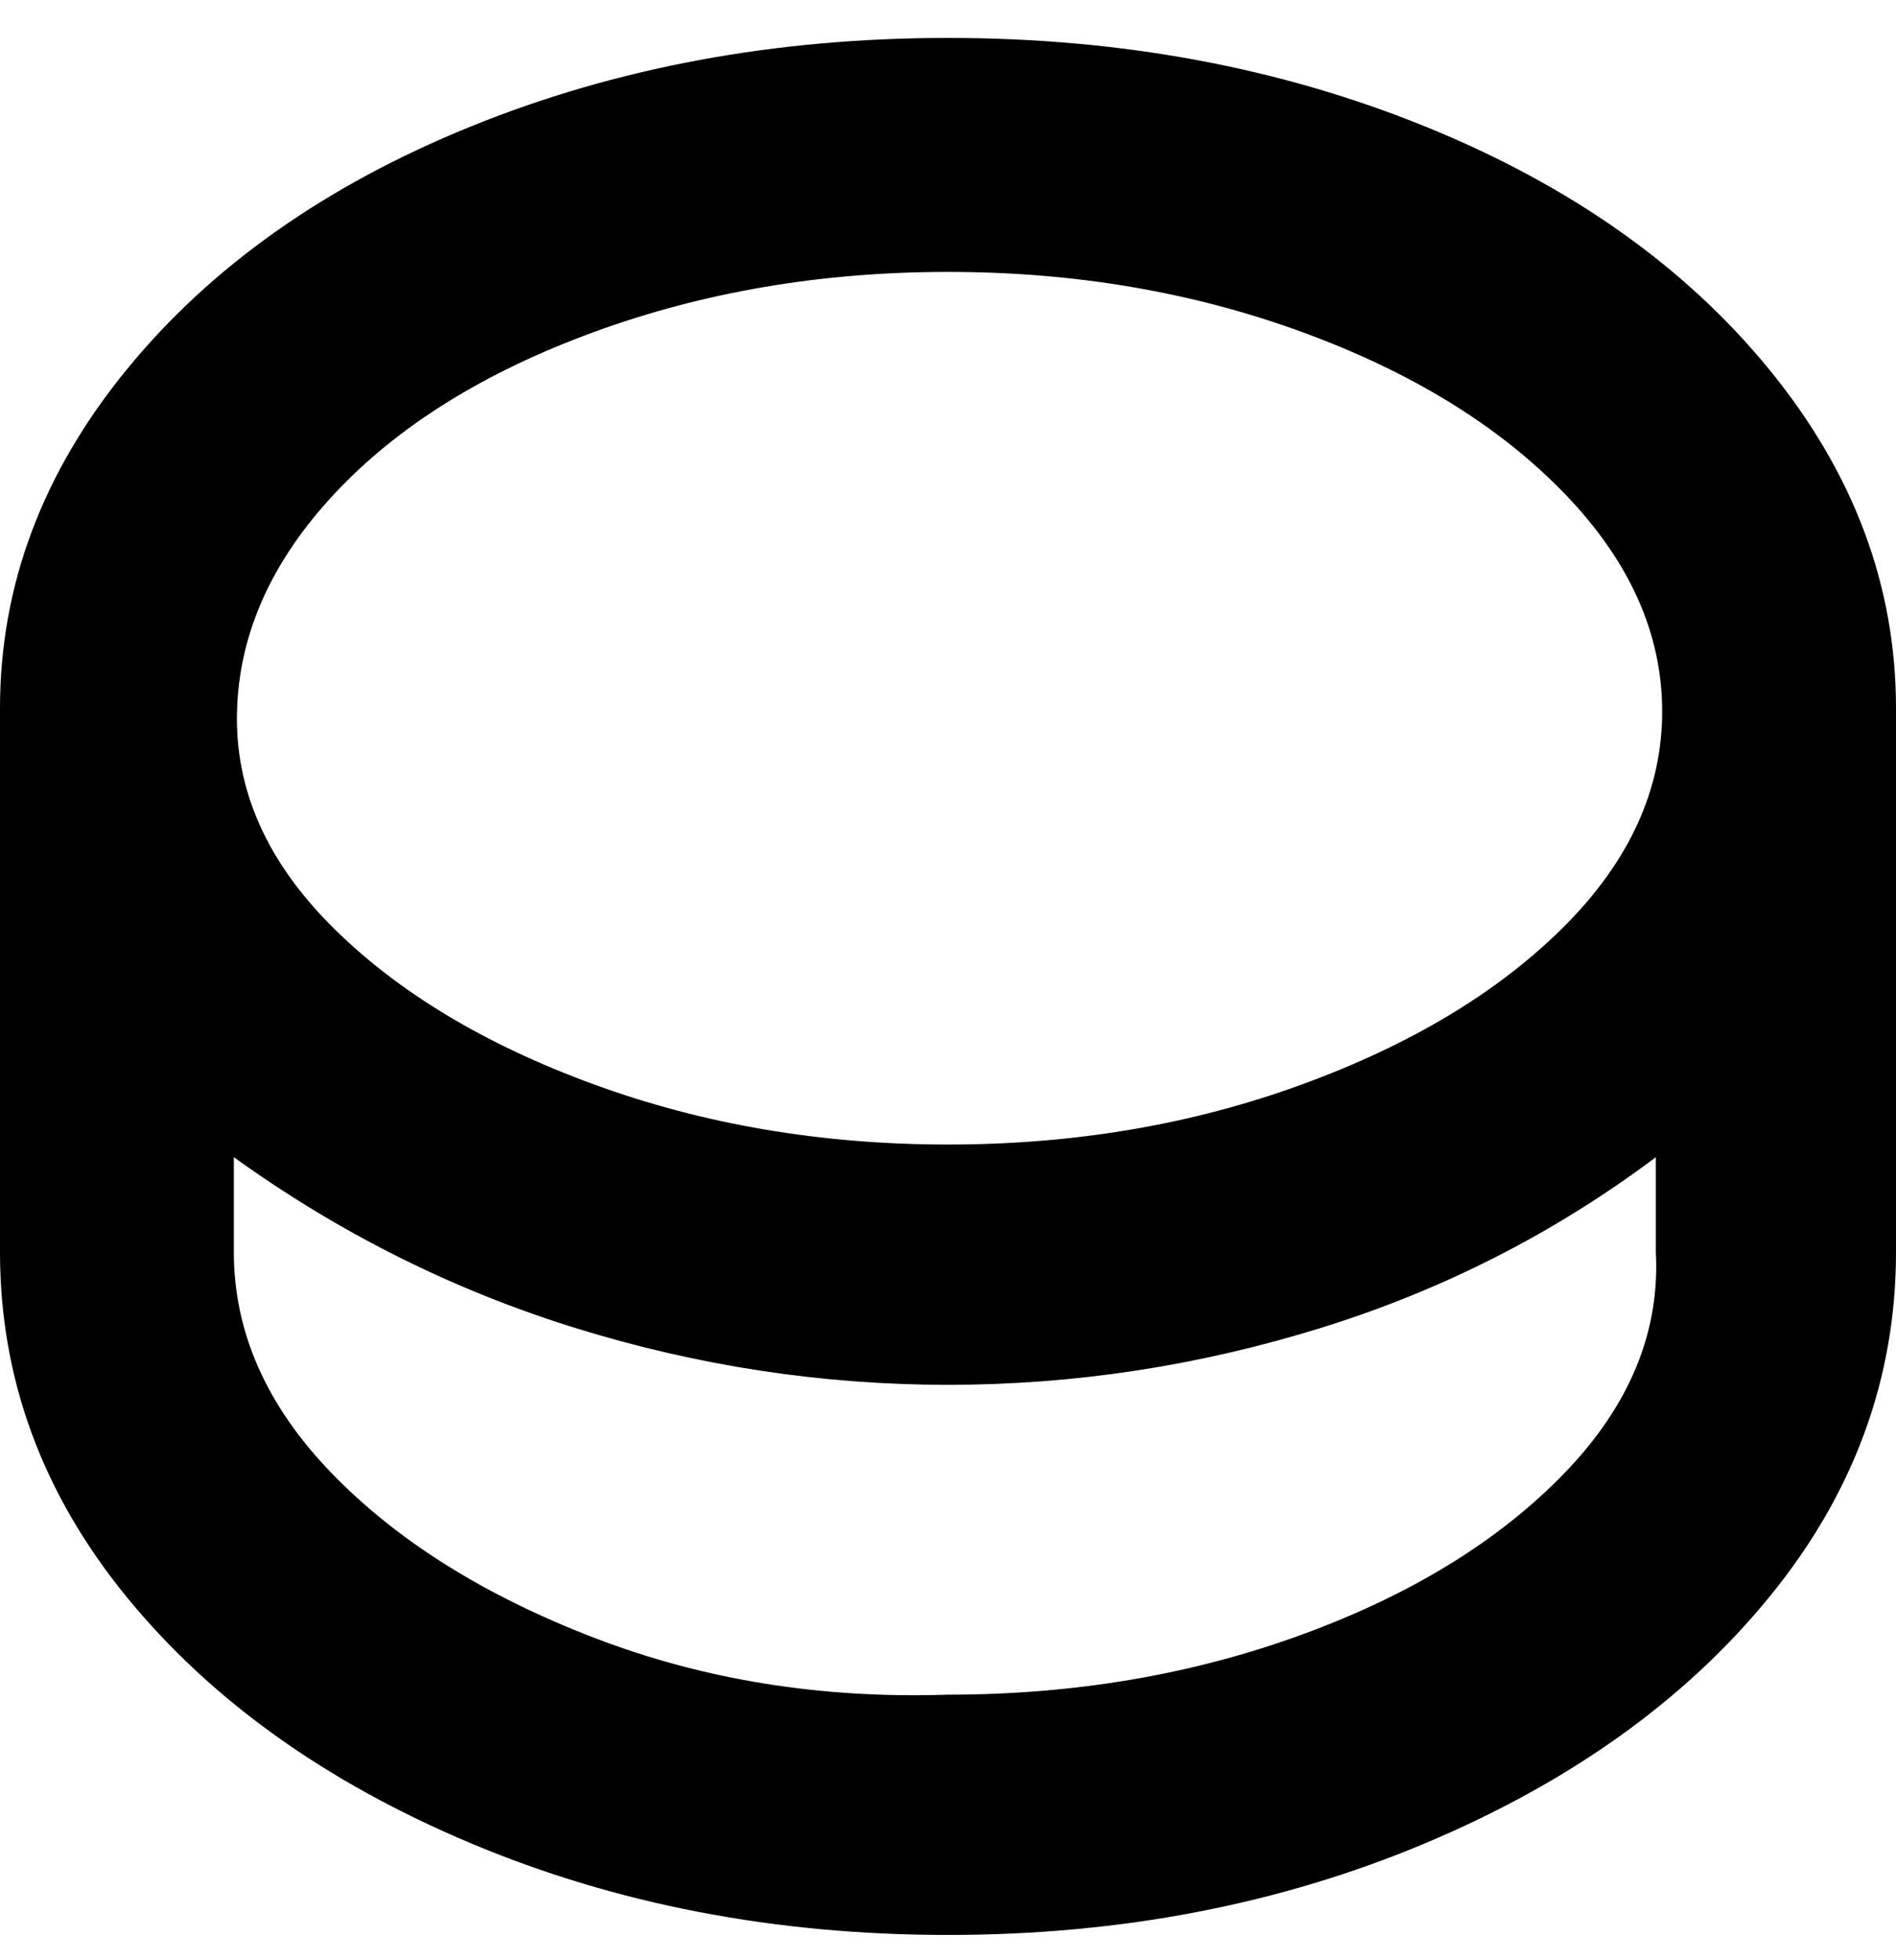 <svg viewBox="0 0 300 310" xmlns="http://www.w3.org/2000/svg"><path d="M300 112q0-29-20-53.5T225.5 20Q191 6 150 6T74.5 20Q40 34 20 58.5T0 112v86q0 30 20 54.5t54.5 39Q109 306 150 306t75.5-14.5q34.5-14.5 54.5-39t20-54.5v-86zM150 43q30 0 56 9.5T247.5 78Q263 94 263 112.5t-15.5 34Q232 162 206 171.5t-56 9.5q-30 0-56-9.5t-41.5-25q-15.5-15.5-15-34T53 78q15-16 41-25.5t56-9.5zm0 225q-30 1-56-9t-41.5-26Q37 217 37 198v-15q25 18 54 27t59 9q30 0 59-9t53-27v15q1 19-14.5 35T206 258.5q-26 9.5-56 9.5z"/></svg>